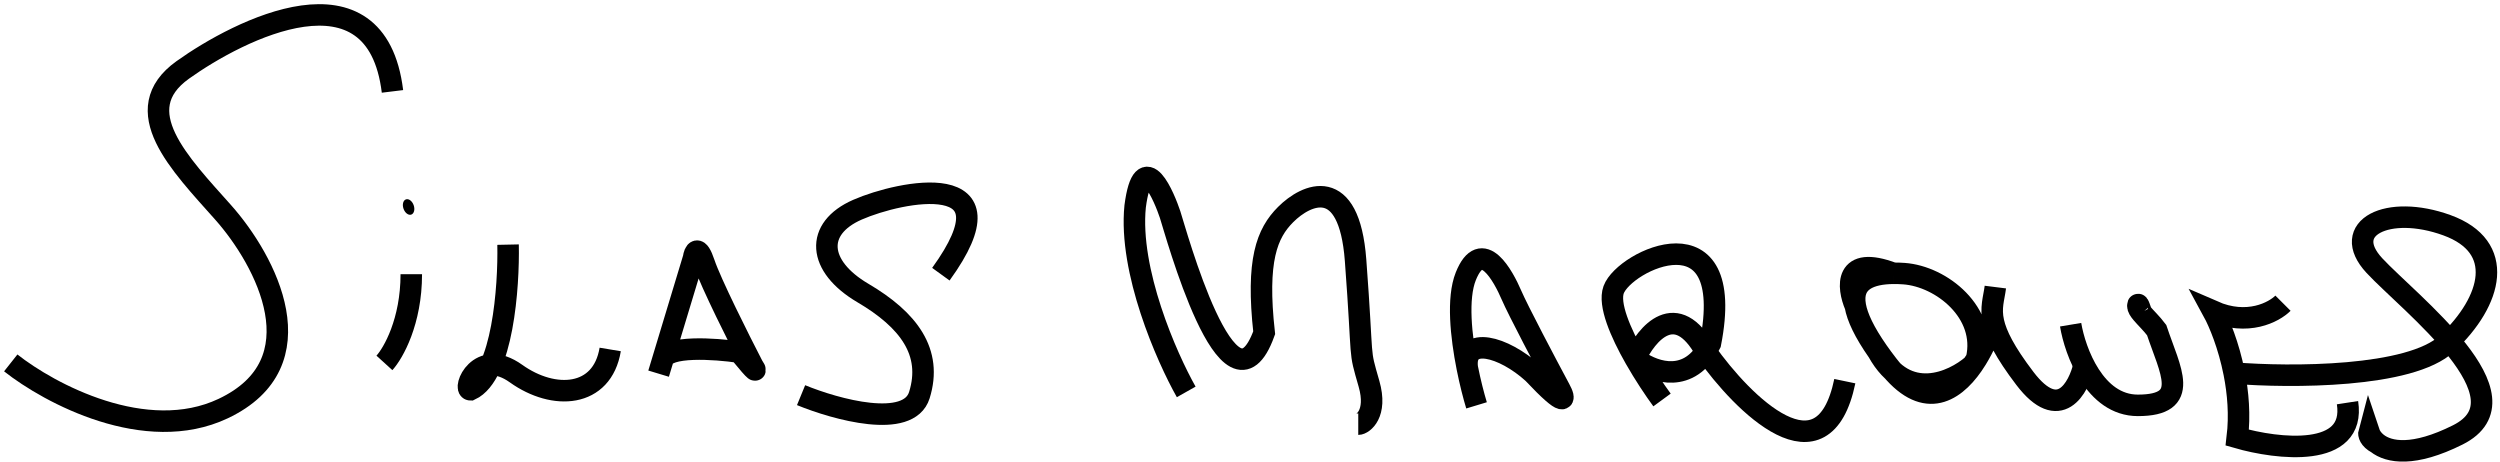 <svg width="465" height="86" viewBox="0 0 465 86" fill="none" xmlns="http://www.w3.org/2000/svg">
<path d="M424.636 56.396C422.969 58.063 418.036 60.696 411.636 57.896C412.801 60.032 414.543 64.261 415.557 69.396M436.636 74.896C438.236 85.296 423.636 83.563 416.136 81.396C416.637 77.221 416.284 73.076 415.557 69.396M415.557 69.396C425.917 70.229 448.336 70.296 455.136 63.896C463.636 55.896 466.136 45.896 455.136 41.896C444.136 37.896 435.136 42.396 441.636 49.396C448.136 56.396 471.136 73.896 457.136 80.896C448.922 85.003 444.329 84.162 442.136 82.435M442.136 82.435C441.338 81.807 440.858 81.062 440.636 80.396C440.539 80.755 440.704 81.666 442.136 82.435Z" stroke="black" stroke-width="4"/>
<path d="M385.136 60.396C385.969 65.396 389.636 75.396 397.636 75.396C407.636 75.396 403.636 68.896 401.136 61.396C400.204 60.154 399.08 59.105 398.361 58.248M398.361 58.248C397.923 57.726 397.636 57.275 397.636 56.896C397.636 55.896 398.235 58.1 398.361 58.248Z" stroke="black" stroke-width="4"/>
<path d="M387.636 67.896C386.636 72.229 383.036 78.796 376.636 70.396C372.87 65.454 371.32 62.284 370.786 59.896M371.136 53.396C370.871 55.513 370.186 57.21 370.786 59.896M370.786 59.896C370.088 62.041 369.018 64.542 367.635 66.787M367.635 66.787C369.635 58.178 361.135 51.396 354.135 50.896C353.472 50.849 352.799 50.824 352.135 50.831M367.635 66.787C367.403 67.165 367.161 67.536 366.911 67.896M366.911 67.896C363.221 73.215 357.664 76.328 351.136 67.896C350.458 67.02 349.843 66.188 349.289 65.396M366.911 67.896C363.255 71.063 354.612 74.996 349.289 65.396M349.289 65.396C346.743 61.759 345.465 58.99 345.088 56.896M345.088 56.896C344.231 52.146 348.011 50.873 352.135 50.831M345.088 56.896C343.604 53.42 342.935 47.342 352.135 50.831" stroke="black" stroke-width="4"/>
<path d="M309.136 74.396C307.728 72.476 305.839 69.657 304.136 66.663M304.136 66.663C301.403 61.86 299.151 56.606 300.136 53.896C302.136 48.396 323.136 38.396 318.136 63.896C317.861 64.446 317.572 64.945 317.271 65.396M304.136 66.663C306.93 68.908 313.192 71.51 317.271 65.396M304.136 66.663C306.226 62.074 311.779 55.396 317.271 65.396M317.271 65.396C324.226 75.229 339.136 90.096 343.136 70.896" stroke="black" stroke-width="4"/>
<path d="M274.636 75.396C274.102 73.633 273.458 71.152 272.909 68.396M272.909 68.396C271.745 62.552 271.005 55.473 272.636 51.396C275.636 43.896 279.636 51.396 281.136 54.896C282.336 57.696 287.636 67.729 290.136 72.396C291.136 74.229 291.536 76.196 285.136 69.396C279.636 64.396 272.183 62.396 272.909 68.396Z" stroke="black" stroke-width="4"/>
<path d="M220.636 72.896C216.969 66.396 209.936 50.396 211.136 38.396C212.636 26.896 216.636 36.896 217.636 39.896C218.636 42.896 228.636 79.896 235.136 61.896C233.636 48.396 235.636 43.396 239.136 39.896C242.969 36.063 250.936 32.396 252.136 48.396C253.636 68.396 252.636 64.396 254.636 71.396C256.236 76.996 253.469 78.896 252.636 78.896" stroke="black" stroke-width="4"/>
<path d="M2 67.5C9.167 73.167 27.1 82.8 41.5 76C59.5 67.5 49.5 48.5 41.5 39.5C33.5 30.5 23.5 20.5 34 13C44.5 5.5 70 -7.5 73 17" stroke="black" stroke-width="4"/>
<path d="M71.5 67.5C73.167 65.667 76.5 59.8 76.5 51" stroke="black" stroke-width="4"/>
<ellipse cx="76" cy="38.5" rx="1" ry="1.5" transform="rotate(-19.444 76 38.5)" fill="black"/>
<path d="M94.5 45.5C94.667 53.333 93.5 69.7 87.5 72.5C86 72.5 89 64.5 96 69.5C103 74.5 112 74 113.5 65" stroke="black" stroke-width="4"/>
<path d="M122.5 69.5L123.256 67M123.256 67L129 48C129.167 46.834 129.8 45.4 131 49C132.2 52.6 137.5 63.167 140 68C140.667 69 141.1 69.9 137.5 65.5C133.004 64.833 123.861 64.2 123.256 67Z" stroke="black" stroke-width="4"/>
<path d="M149 73.5C155.5 76.167 169 79.9 171 73.5C173.5 65.5 169 59.5 160.5 54.5C152 49.5 151.5 42.5 159.5 39C167.5 35.5 189.5 31 175 51" stroke="black" stroke-width="4"/>
</svg>
